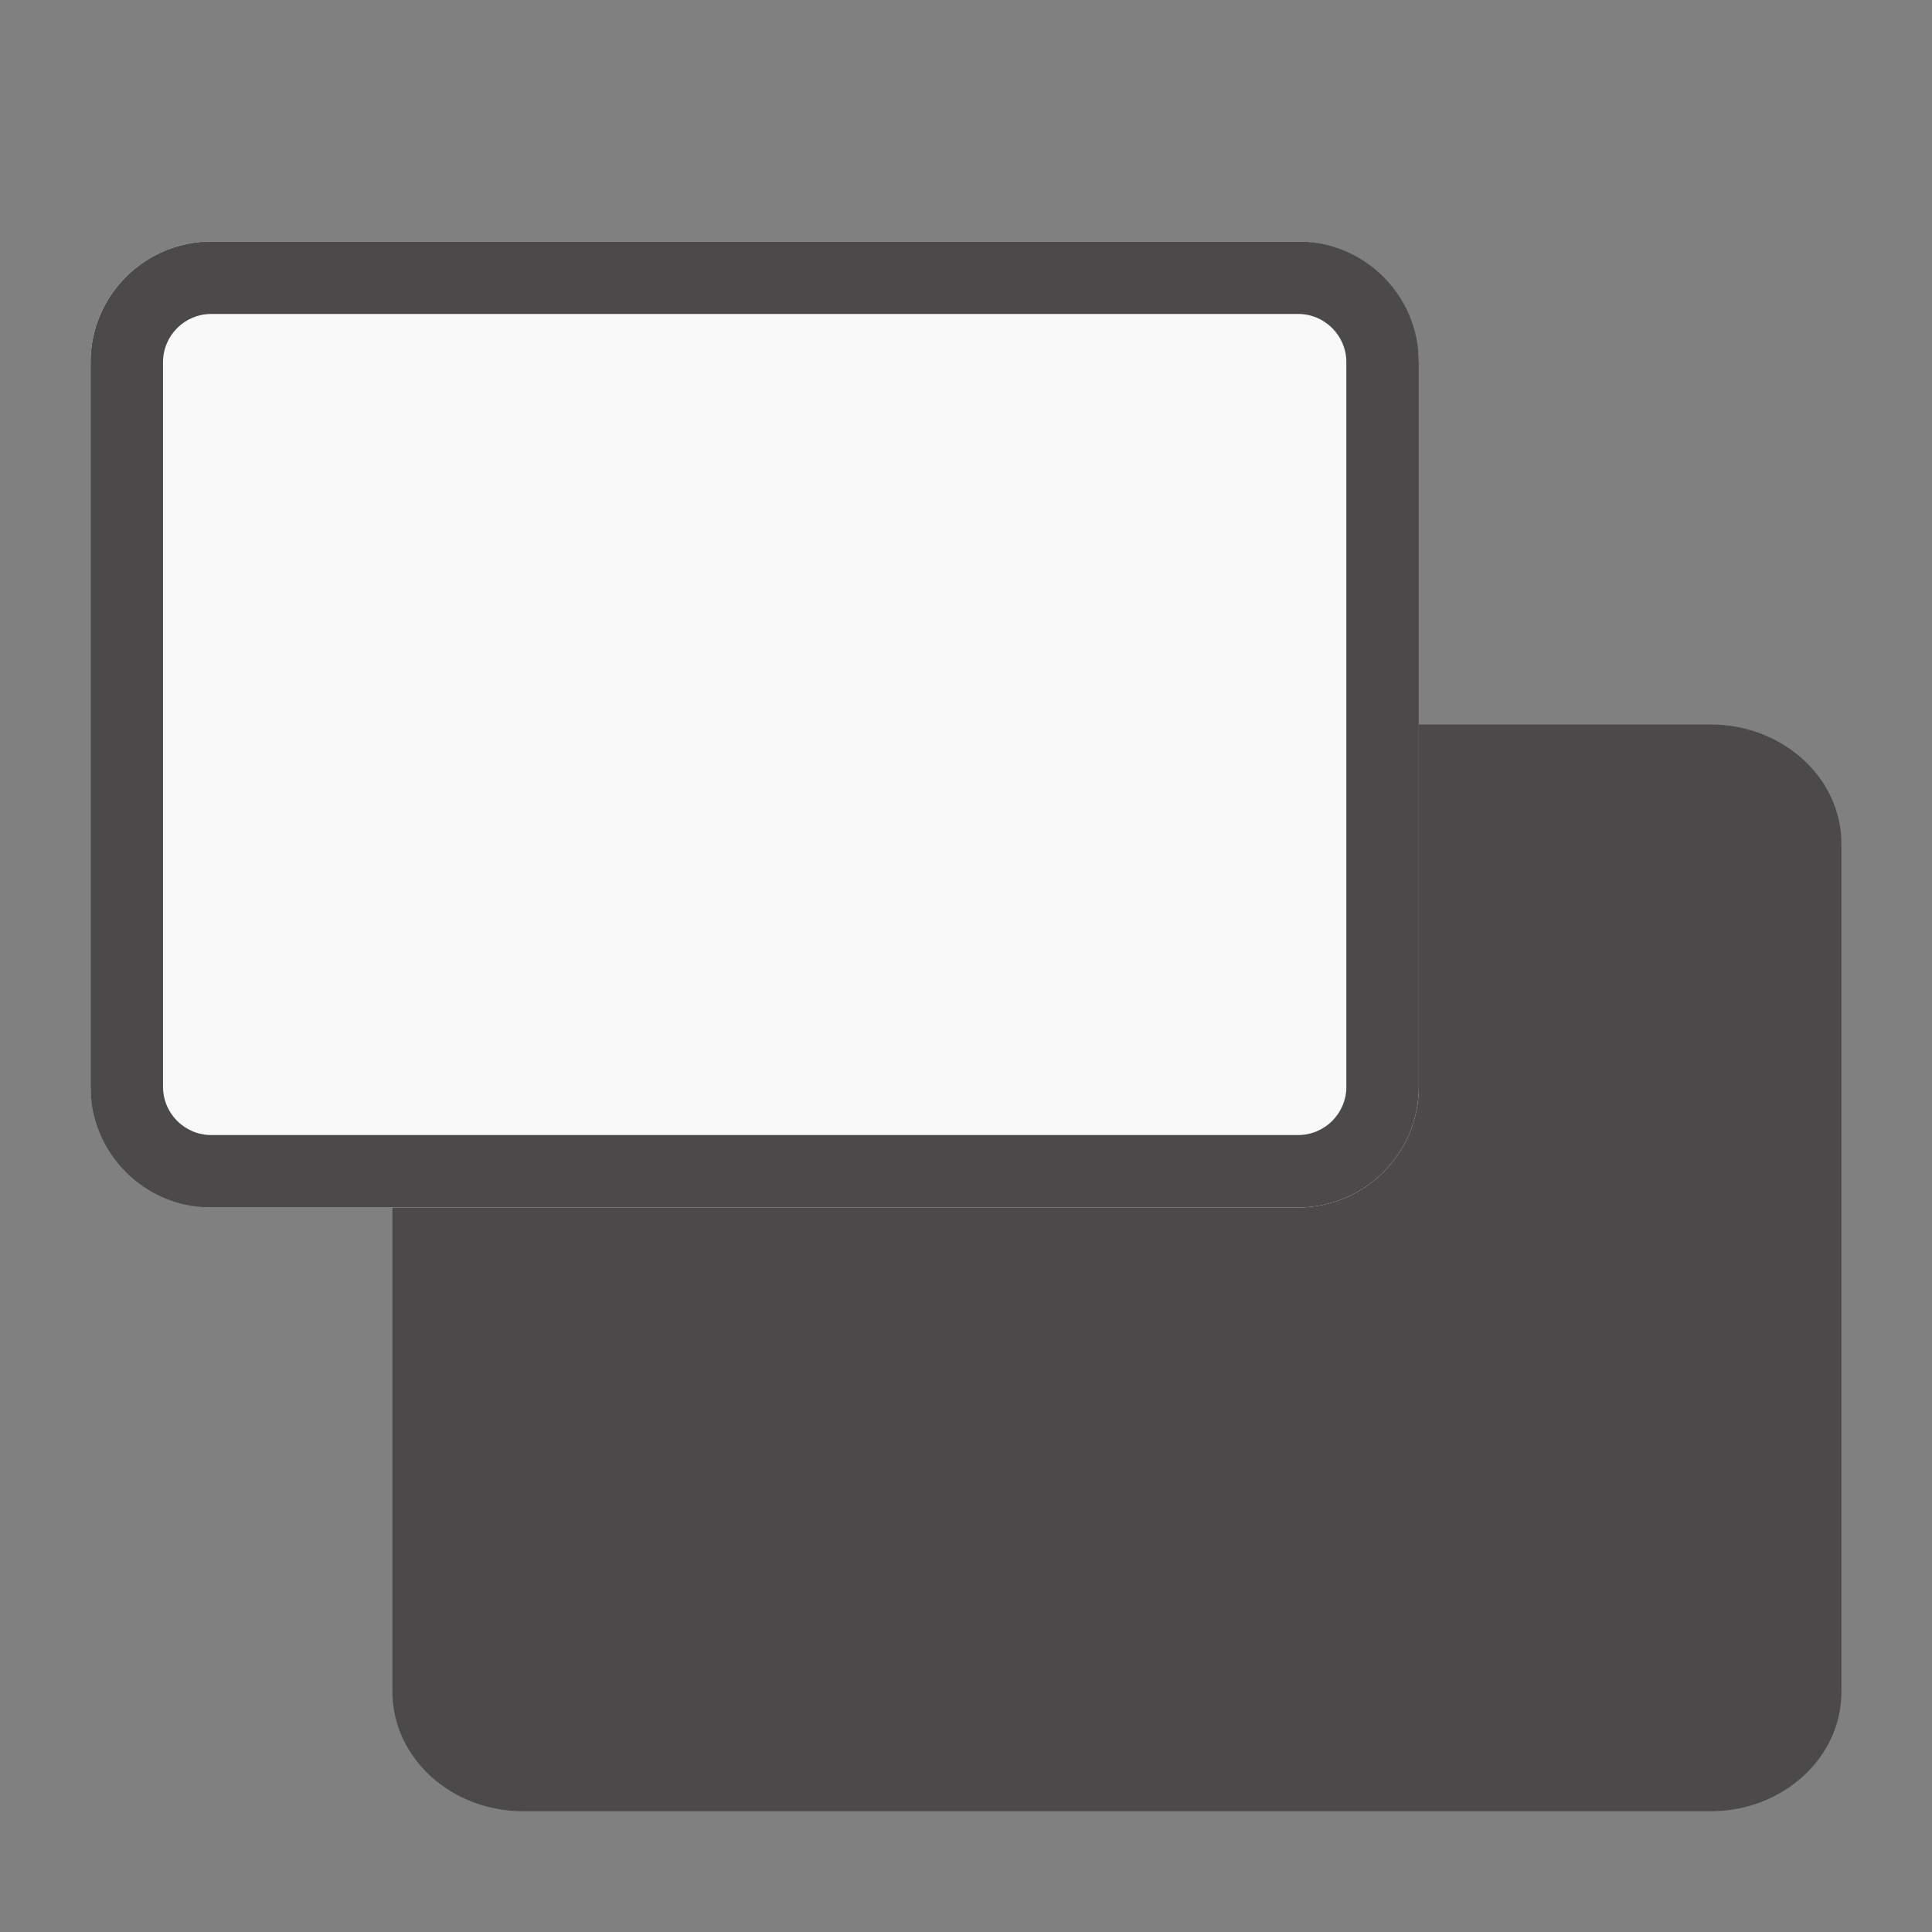 <svg width="16" height="16" viewBox="0 0 16 16" fill="none" xmlns="http://www.w3.org/2000/svg">
<rect x="0" y="0" width="16" height="16" fill="#808080" stroke="none"/>
<path d="M3.25 6.989C3.25 6.443 3.735 6 4.334 6H14.166C14.765 6 15.25 6.443 15.25 6.989V14.011C15.25 14.557 14.765 15 14.166 15H4.334C3.735 15 3.25 14.557 3.25 14.011V6.989Z" fill="#4B4949"/>
<rect x="11.75" y="10" width="11" height="8" rx="1" transform="rotate(180 11.75 10)" fill="#F9F9F9"/>
<path fill-rule="evenodd" clip-rule="evenodd" d="M1.75 9.4H10.75C10.971 9.4 11.15 9.221 11.15 9V3C11.15 2.779 10.971 2.6 10.75 2.6H1.75C1.529 2.6 1.35 2.779 1.35 3V9C1.35 9.221 1.529 9.4 1.75 9.4ZM10.75 10C11.302 10 11.75 9.552 11.75 9V3C11.75 2.448 11.302 2 10.75 2H1.75C1.198 2 0.75 2.448 0.75 3V9C0.75 9.552 1.198 10 1.75 10H10.75Z" fill="#4B4949"/>
</svg>
